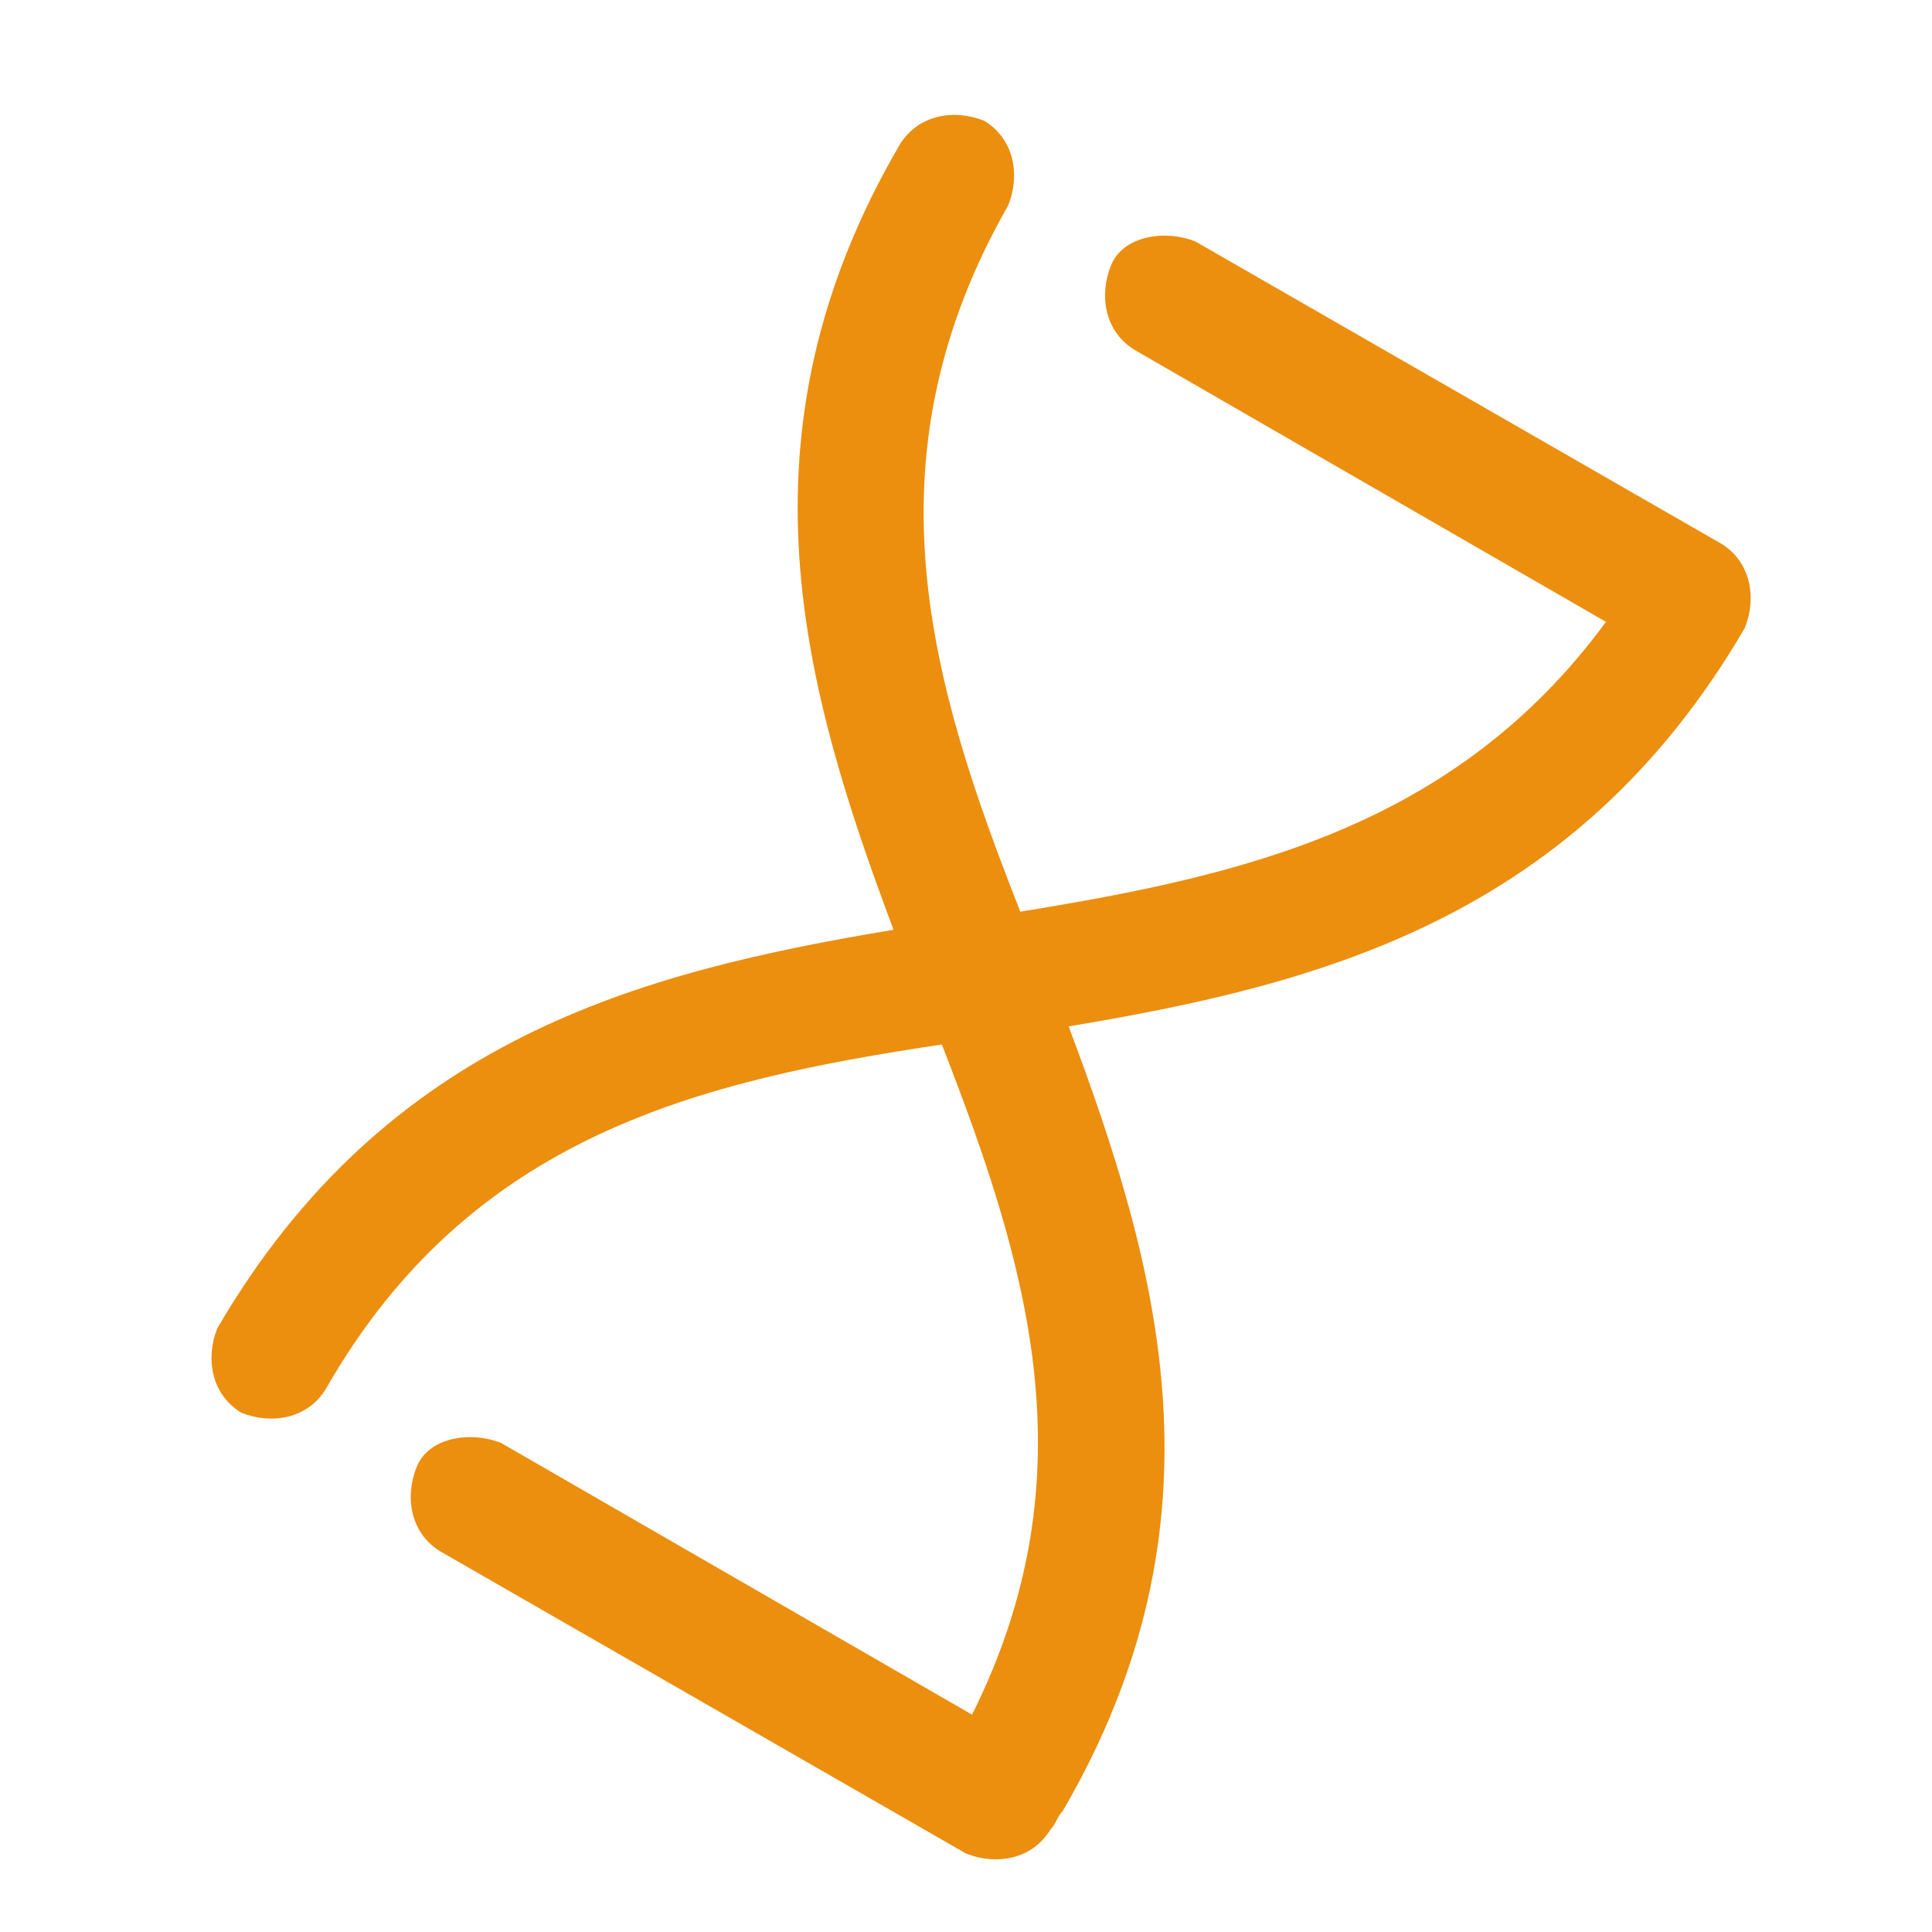 <?xml version="1.0" encoding="utf-8"?>
<!-- Generator: Adobe Illustrator 25.1.0, SVG Export Plug-In . SVG Version: 6.00 Build 0)  -->
<svg version="1.1" id="Calque_1" xmlns="http://www.w3.org/2000/svg" xmlns:xlink="http://www.w3.org/1999/xlink" x="0px" y="0px"
	 viewBox="0 0 32 32" style="enable-background:new 0 0 32 32;" xml:space="preserve">
<style type="text/css">
	.st0{fill:#EC8E0E;}
</style>
<path class="st0" d="M14.9,2.4c0.3-0.5,0.9-0.6,1.4-0.4c0.5,0.3,0.6,0.9,0.4,1.4c-2.4,4.2-1.3,7.9,0.2,11.7c3.7-0.6,7.2-1.4,9.7-4.8
	l-7.8-4.5c-0.5-0.3-0.6-0.9-0.4-1.4s0.9-0.6,1.4-0.4l8.7,5c0.5,0.3,0.6,0.9,0.4,1.4c-2.8,4.8-7,5.9-11.2,6.6c1.5,4,2.7,8.2-0.1,13
	c-0.1,0.1-0.1,0.2-0.2,0.3c-0.3,0.5-0.9,0.6-1.4,0.4l-8.7-5c-0.5-0.3-0.6-0.9-0.4-1.4s0.9-0.6,1.4-0.4l7.8,4.5c2-4,0.9-7.5-0.5-11.1
	c-4,0.6-7.8,1.5-10.2,5.7c-0.3,0.5-0.9,0.6-1.4,0.4c-0.5-0.3-0.6-0.9-0.4-1.4c2.8-4.8,7-5.9,11.2-6.6C13.3,11.4,12.1,7.2,14.9,2.4z"
	/>
</svg>
